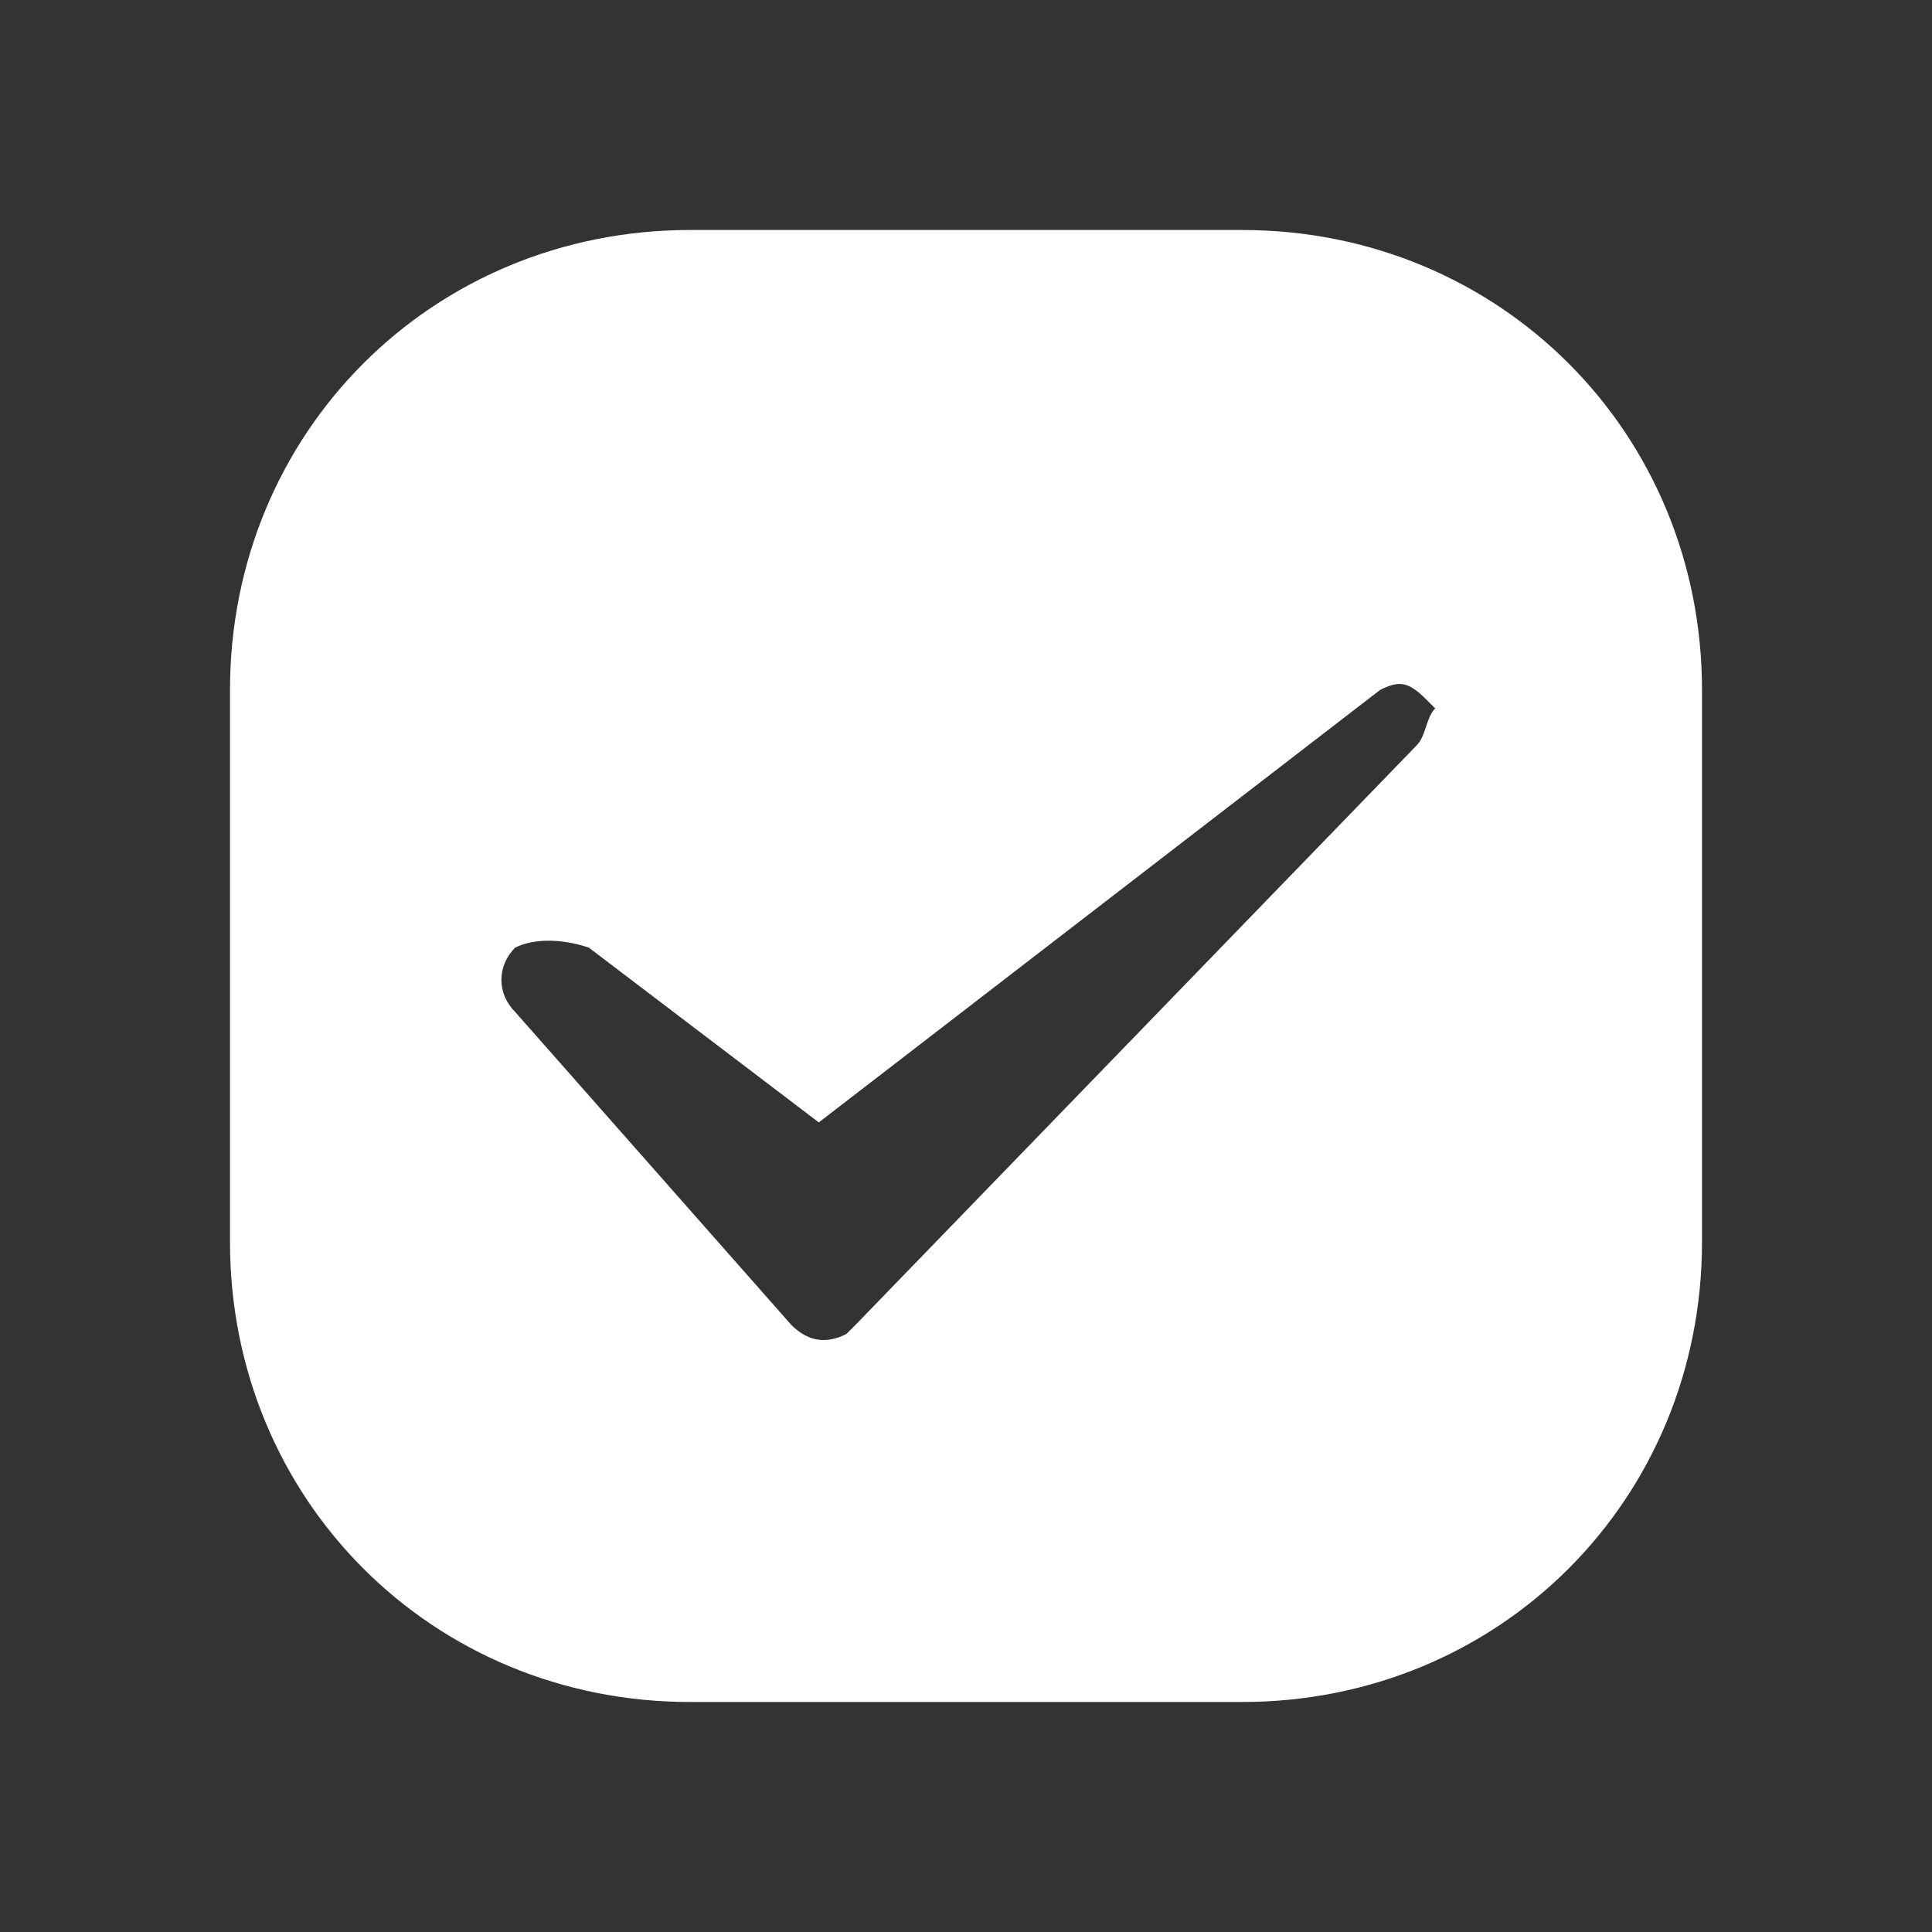 <?xml version="1.0" encoding="utf-8"?>
<!-- Generator: Adobe Illustrator 26.0.0, SVG Export Plug-In . SVG Version: 6.00 Build 0)  -->
<svg version="1.1" id="选中" xmlns="http://www.w3.org/2000/svg" xmlns:xlink="http://www.w3.org/1999/xlink" x="0px" y="0px"
	 viewBox="0 0 21 21" style="enable-background:new 0 0 21 21;" xml:space="preserve">
<rect x="0" y="0" width="21" height="21" fill="#333333" stroke="none"/>
<style type="text/css">
	.st0{fill:#FFFFFF;}
</style>
<path class="st0" d="M13.5,2.5h-6c-2.8,0-5,2.2-5,5v6c0,2.8,2.2,5,5,5h6c2.8,0,5-2.2,5-5v-6C18.5,4.7,16.3,2.5,13.5,2.5z M15.4,8.1
	l-6.1,6.3l-0.1,0.1c-0.2,0.1-0.4,0.1-0.6-0.1L5.6,11c-0.2-0.2-0.2-0.5,0-0.7c0.2-0.1,0.5-0.1,0.8,0l2.5,1.9l6.1-4.7
	c0.2-0.1,0.3-0.1,0.5,0.1c0,0,0,0,0.1,0.1C15.5,7.8,15.5,8,15.4,8.1z"/>
</svg>
